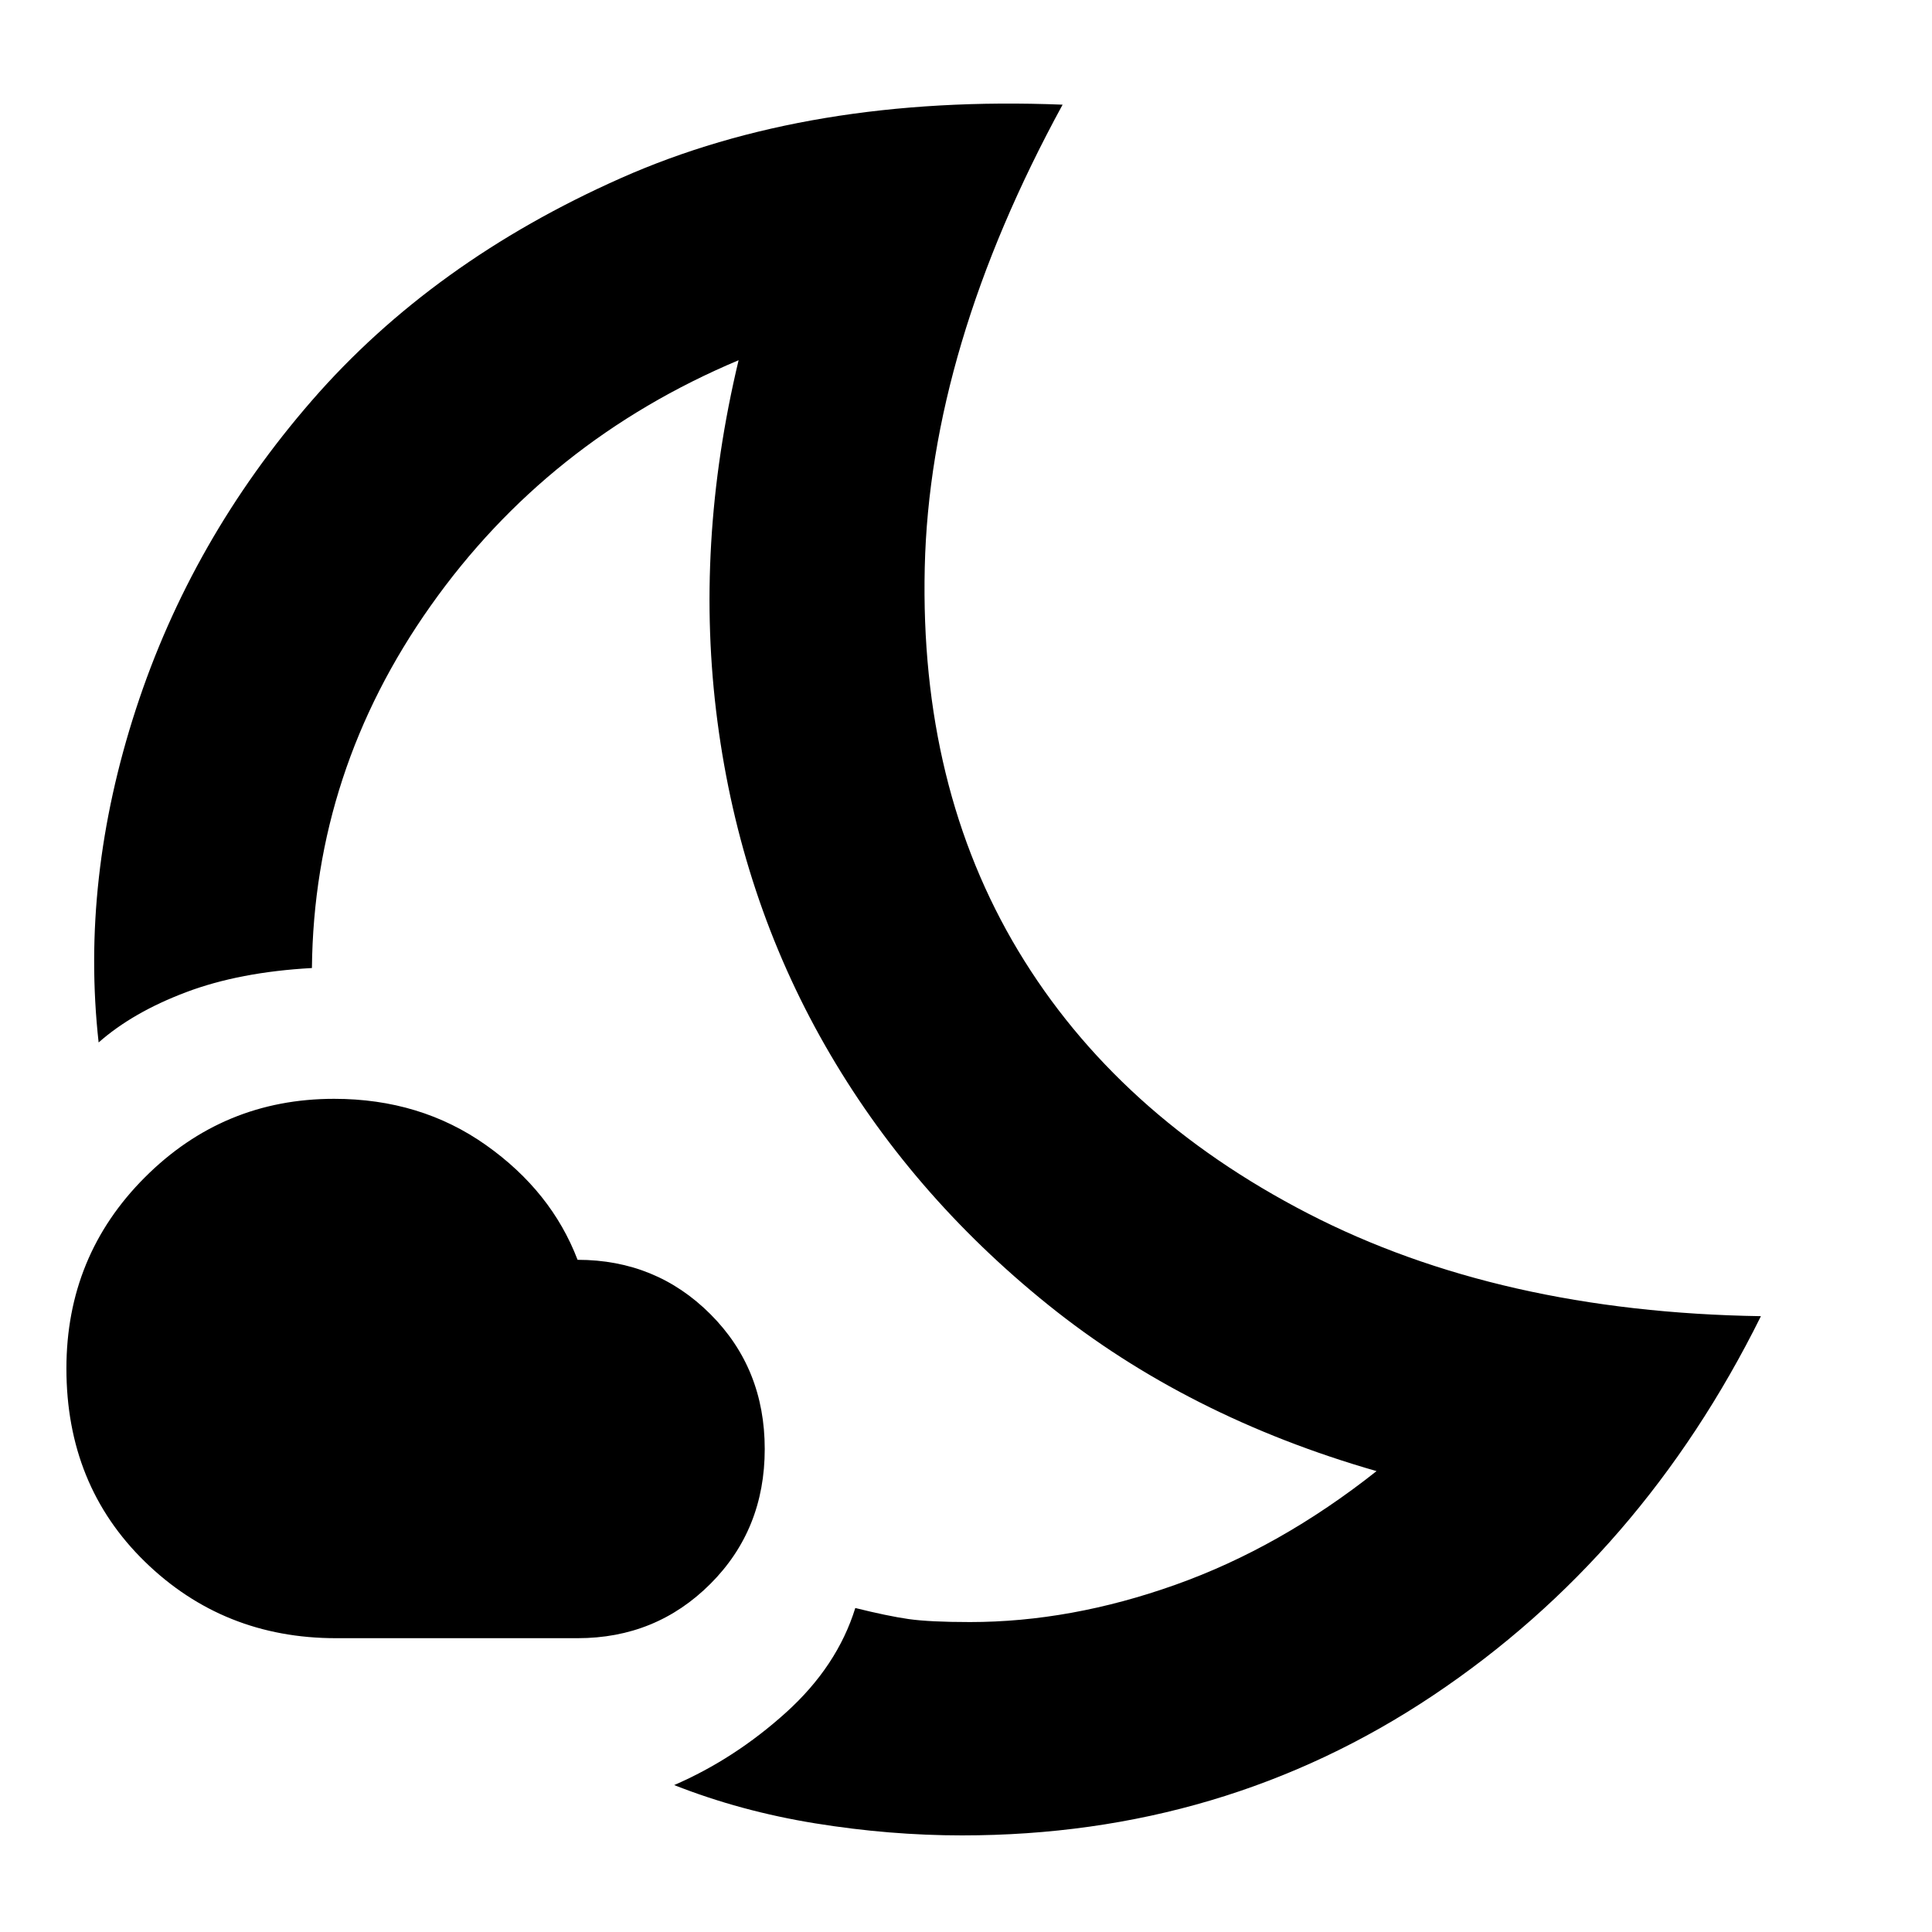 <svg xmlns="http://www.w3.org/2000/svg" height="40" width="40"><path d="M13.958 36.958Q15.208 36.417 16.271 35.458Q17.333 34.5 17.708 33.292Q18.375 33.458 18.812 33.521Q19.25 33.583 20.083 33.583Q22.167 33.583 24.333 32.812Q26.5 32.042 28.5 30.458Q24.583 29.333 21.708 27.021Q18.833 24.708 17.083 21.646Q15.333 18.583 14.854 14.938Q14.375 11.292 15.292 7.458Q11.333 9.125 8.917 12.542Q6.5 15.958 6.458 20.042Q4.958 20.125 3.854 20.542Q2.75 20.958 2.042 21.583Q1.667 18.208 2.812 14.688Q3.958 11.167 6.458 8.292Q8.958 5.417 12.854 3.688Q16.75 1.958 22 2.167Q19.25 7.208 19.146 11.75Q19.042 16.292 21.083 19.688Q23.125 23.083 27.083 25.125Q31.042 27.167 36.458 27.25Q34 32.208 29.667 35.104Q25.333 38 19.917 38Q18.417 38 16.875 37.75Q15.333 37.5 13.958 36.958ZM11.958 33.917H6.958Q4.625 33.917 3 32.333Q1.375 30.75 1.375 28.333Q1.375 26 3 24.375Q4.625 22.75 6.917 22.75Q8.708 22.75 10.062 23.708Q11.417 24.667 11.958 26.083Q13.583 26.083 14.708 27.208Q15.833 28.333 15.833 30Q15.833 31.667 14.708 32.792Q13.583 33.917 11.958 33.917ZM17.25 20.708Q17.25 20.708 17.25 20.708Q17.25 20.708 17.25 20.708Q17.25 20.708 17.25 20.708Q17.25 20.708 17.25 20.708Q17.25 20.708 17.25 20.708Q17.25 20.708 17.25 20.708Q17.25 20.708 17.25 20.708Q17.25 20.708 17.25 20.708Q17.25 20.708 17.25 20.708Q17.25 20.708 17.25 20.708Q17.25 20.708 17.25 20.708Q17.25 20.708 17.25 20.708Q17.25 20.708 17.25 20.708Q17.25 20.708 17.25 20.708Q17.25 20.708 17.25 20.708Q17.25 20.708 17.25 20.708Z"/></svg>